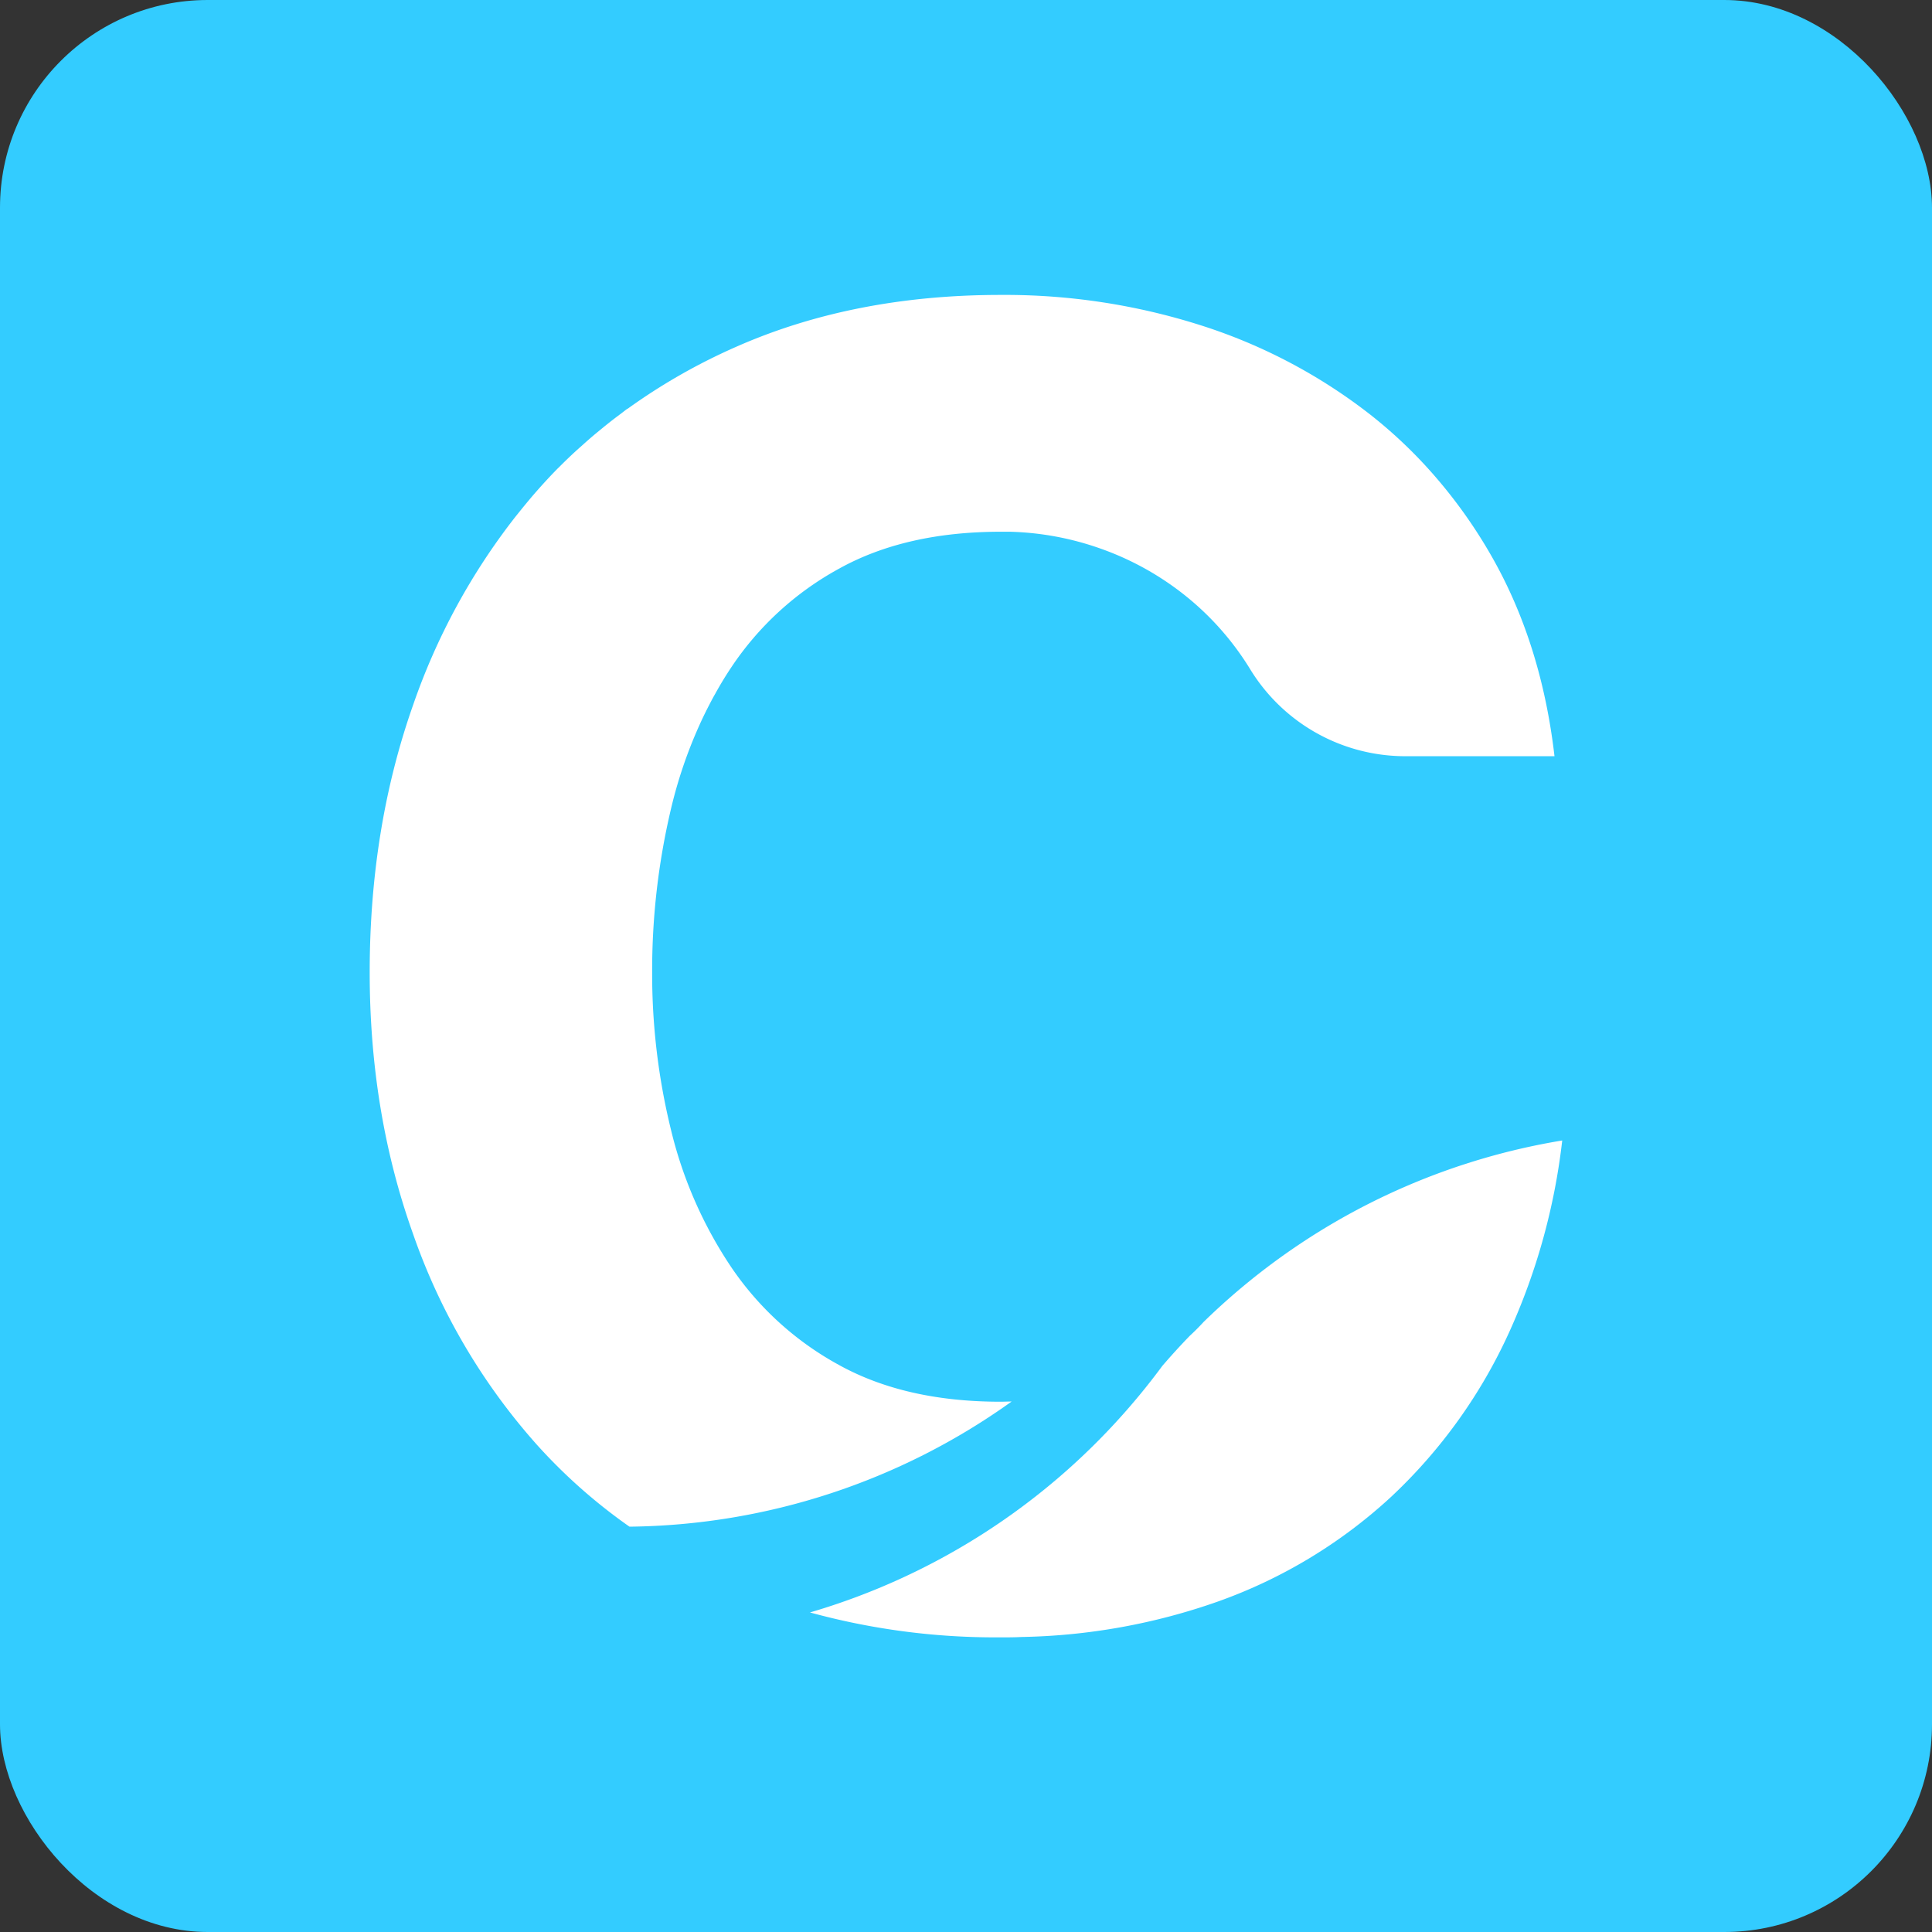 <svg id="Layer_1" data-name="Layer 1" xmlns="http://www.w3.org/2000/svg" viewBox="0 0 465.11 465.11"><rect x="0" y="0" width="465.11" height="465.11" fill="#333333" stroke="none"/><defs><style>.cls-1{fill:#3cf;}.cls-2{fill:#fff;}</style></defs><title>Tile Icon</title><rect class="cls-1" width="465.11" height="465.11" rx="50" ry="50"/><path class="cls-2" d="M304.79,305.28a162.13,162.13,0,0,0-15.07,13l-.15.17q-1.51,1.63-3.14,3.13-3.42,3.53-6.63,7.27-3.54,4.8-7.43,9.33a161.74,161.74,0,0,1-77.38,50,168.75,168.75,0,0,0,44.9,6h1c1.67,0,3.32,0,5-.09a150,150,0,0,0,47.38-8.56,121.37,121.37,0,0,0,41.54-25.1,125.27,125.27,0,0,0,28.55-39.8,153.91,153.91,0,0,0,12.73-46.07A160.91,160.91,0,0,0,304.79,305.28Z"/><path class="cls-2" d="M359.45,134.56A120.31,120.31,0,0,0,346,115.3a113.24,113.24,0,0,0-16.23-15.57,130.63,130.63,0,0,0-40.67-21.41A155.42,155.42,0,0,0,240.9,71q-35.47,0-63.81,12.55a142.88,142.88,0,0,0-26,14.86h-.07c-.44.32-.87.66-1.31,1l-1.57,1.18c-1.1.84-2.18,1.7-3.24,2.57l-1.51,1.24c-1.09.91-2.15,1.84-3.2,2.79l-1.33,1.18q-2.19,2-4.28,4.11l-.32.3q-2.58,2.63-5,5.39c-1.34,1.51-2.62,3.07-3.89,4.63l-1.3,1.62h0a156.36,156.36,0,0,0-24.67,45.45Q89,199.46,89,234.07,89,267.82,99.42,297a150.47,150.47,0,0,0,29.86,50.84,131.39,131.39,0,0,0,22.26,19.69,160.87,160.87,0,0,0,92-30.13c-.89,0-1.77.05-2.67.05q-22.93,0-38.94-8.87A74.19,74.19,0,0,1,176,305a102.23,102.23,0,0,1-14.49-33.1A157.21,157.21,0,0,1,157,234.07a169,169,0,0,1,4.54-39.37,110.75,110.75,0,0,1,6.78-20c.54-1.21,1.11-2.41,1.7-3.59,0-.07.07-.13.1-.2.56-1.1,1.12-2.19,1.71-3.27.19-.33.38-.65.56-1,.47-.83.94-1.66,1.43-2.47.71-1.18,1.45-2.35,2.21-3.49a73.5,73.5,0,0,1,26-23.8q16-8.87,38.94-8.87c.71,0,1.42,0,2.12,0h0a70.66,70.66,0,0,1,21.89,4.07,69.85,69.85,0,0,1,20.55,11.46,68.45,68.45,0,0,1,15.15,17.1h0l.12.19a43.79,43.79,0,0,0,37.17,21.22h36.26Q371.13,155.33,359.45,134.56Z"/></svg>